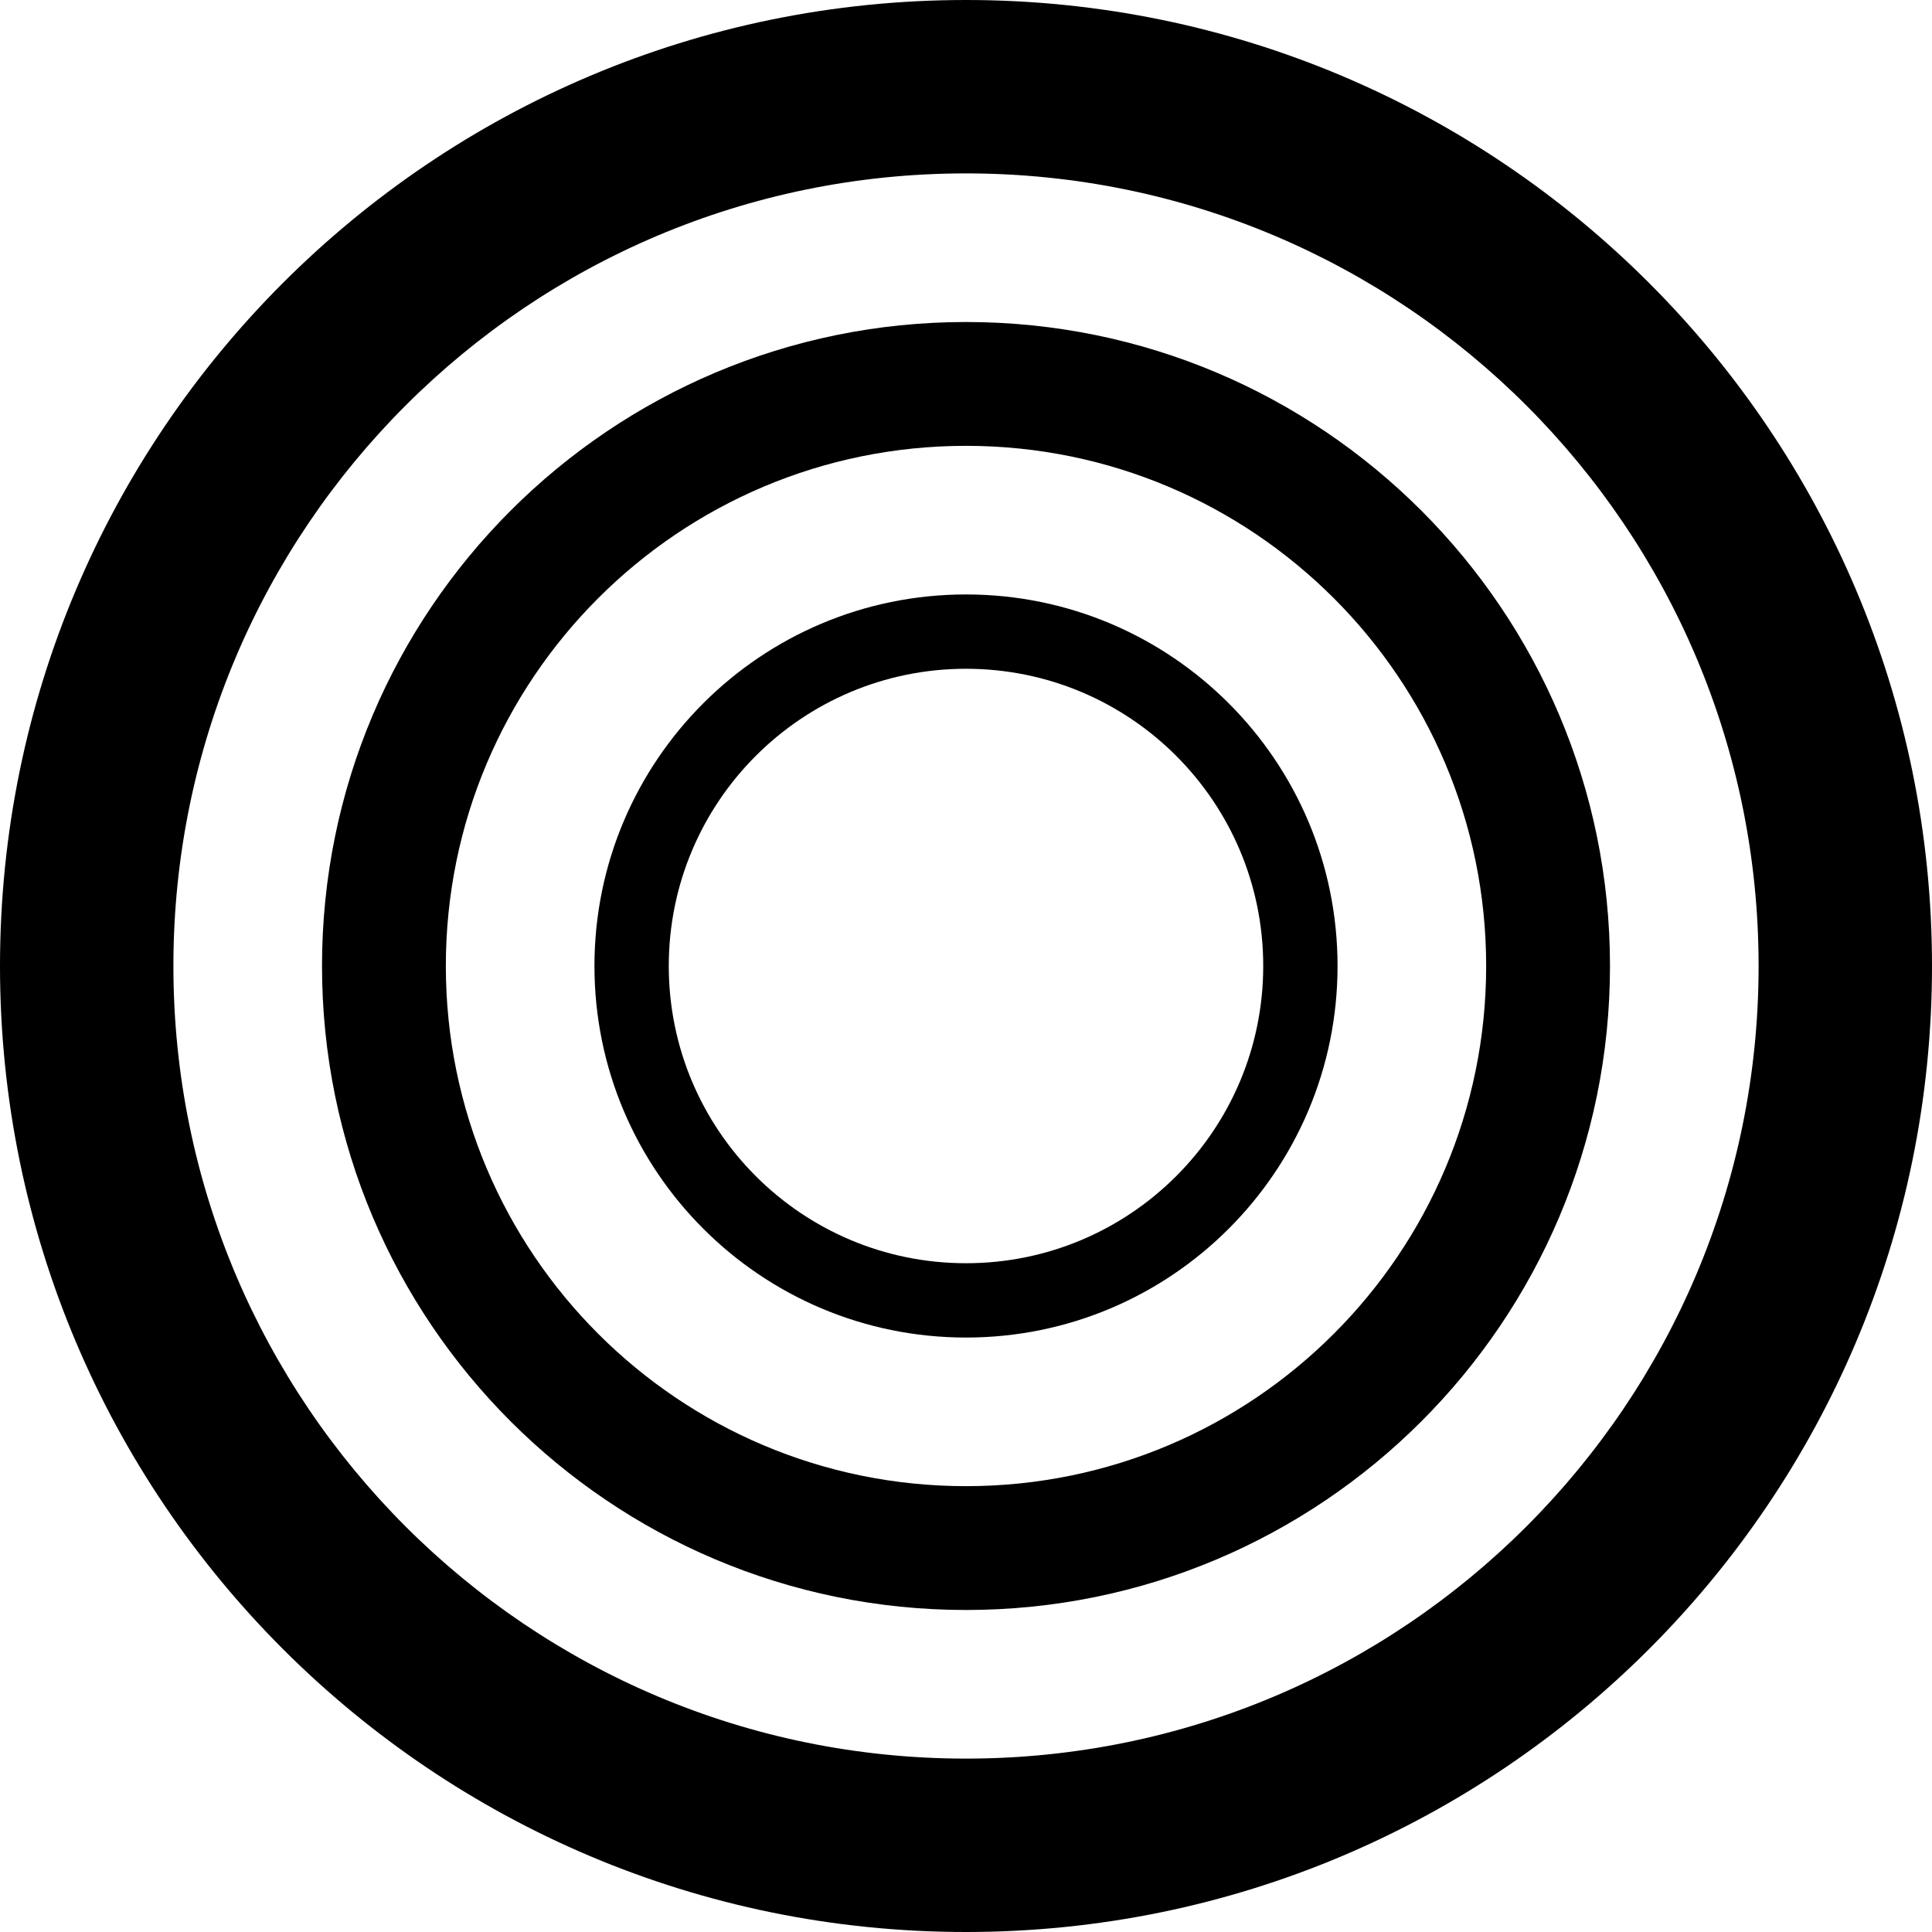 <svg width="64" height="64" viewBox="0 0 64 64" fill="none" xmlns="http://www.w3.org/2000/svg">
<path fill-rule="evenodd" clip-rule="evenodd" d="M32 44.308C38.797 44.308 44.308 38.797 44.308 32C44.308 25.203 38.797 19.692 32 19.692C25.203 19.692 19.692 25.203 19.692 32C19.692 38.797 25.203 44.308 32 44.308ZM41.846 32C41.846 37.438 37.438 41.846 32 41.846C26.562 41.846 22.154 37.438 22.154 32C22.154 26.562 26.562 22.154 32 22.154C37.438 22.154 41.846 26.562 41.846 32Z" fill="black"/>
<path fill-rule="evenodd" clip-rule="evenodd" d="M53.333 32C53.333 43.782 43.782 53.333 32 53.333C20.218 53.333 10.667 43.782 10.667 32C10.667 20.218 20.218 10.667 32 10.667C43.782 10.667 53.333 20.218 53.333 32ZM32 49.231C41.516 49.231 49.231 41.516 49.231 32C49.231 22.484 41.516 14.769 32 14.769C22.484 14.769 14.769 22.484 14.769 32C14.769 41.516 22.484 49.231 32 49.231Z" fill="black"/>
<path fill-rule="evenodd" clip-rule="evenodd" d="M64 32C64 49.673 49.673 64 32 64C14.327 64 0 49.673 0 32C0 14.327 14.327 0 32 0C49.673 0 64 14.327 64 32ZM32 58.256C46.501 58.256 58.256 46.501 58.256 32C58.256 17.499 46.501 5.744 32 5.744C17.499 5.744 5.744 17.499 5.744 32C5.744 46.501 17.499 58.256 32 58.256Z" fill="black"/>
</svg>
